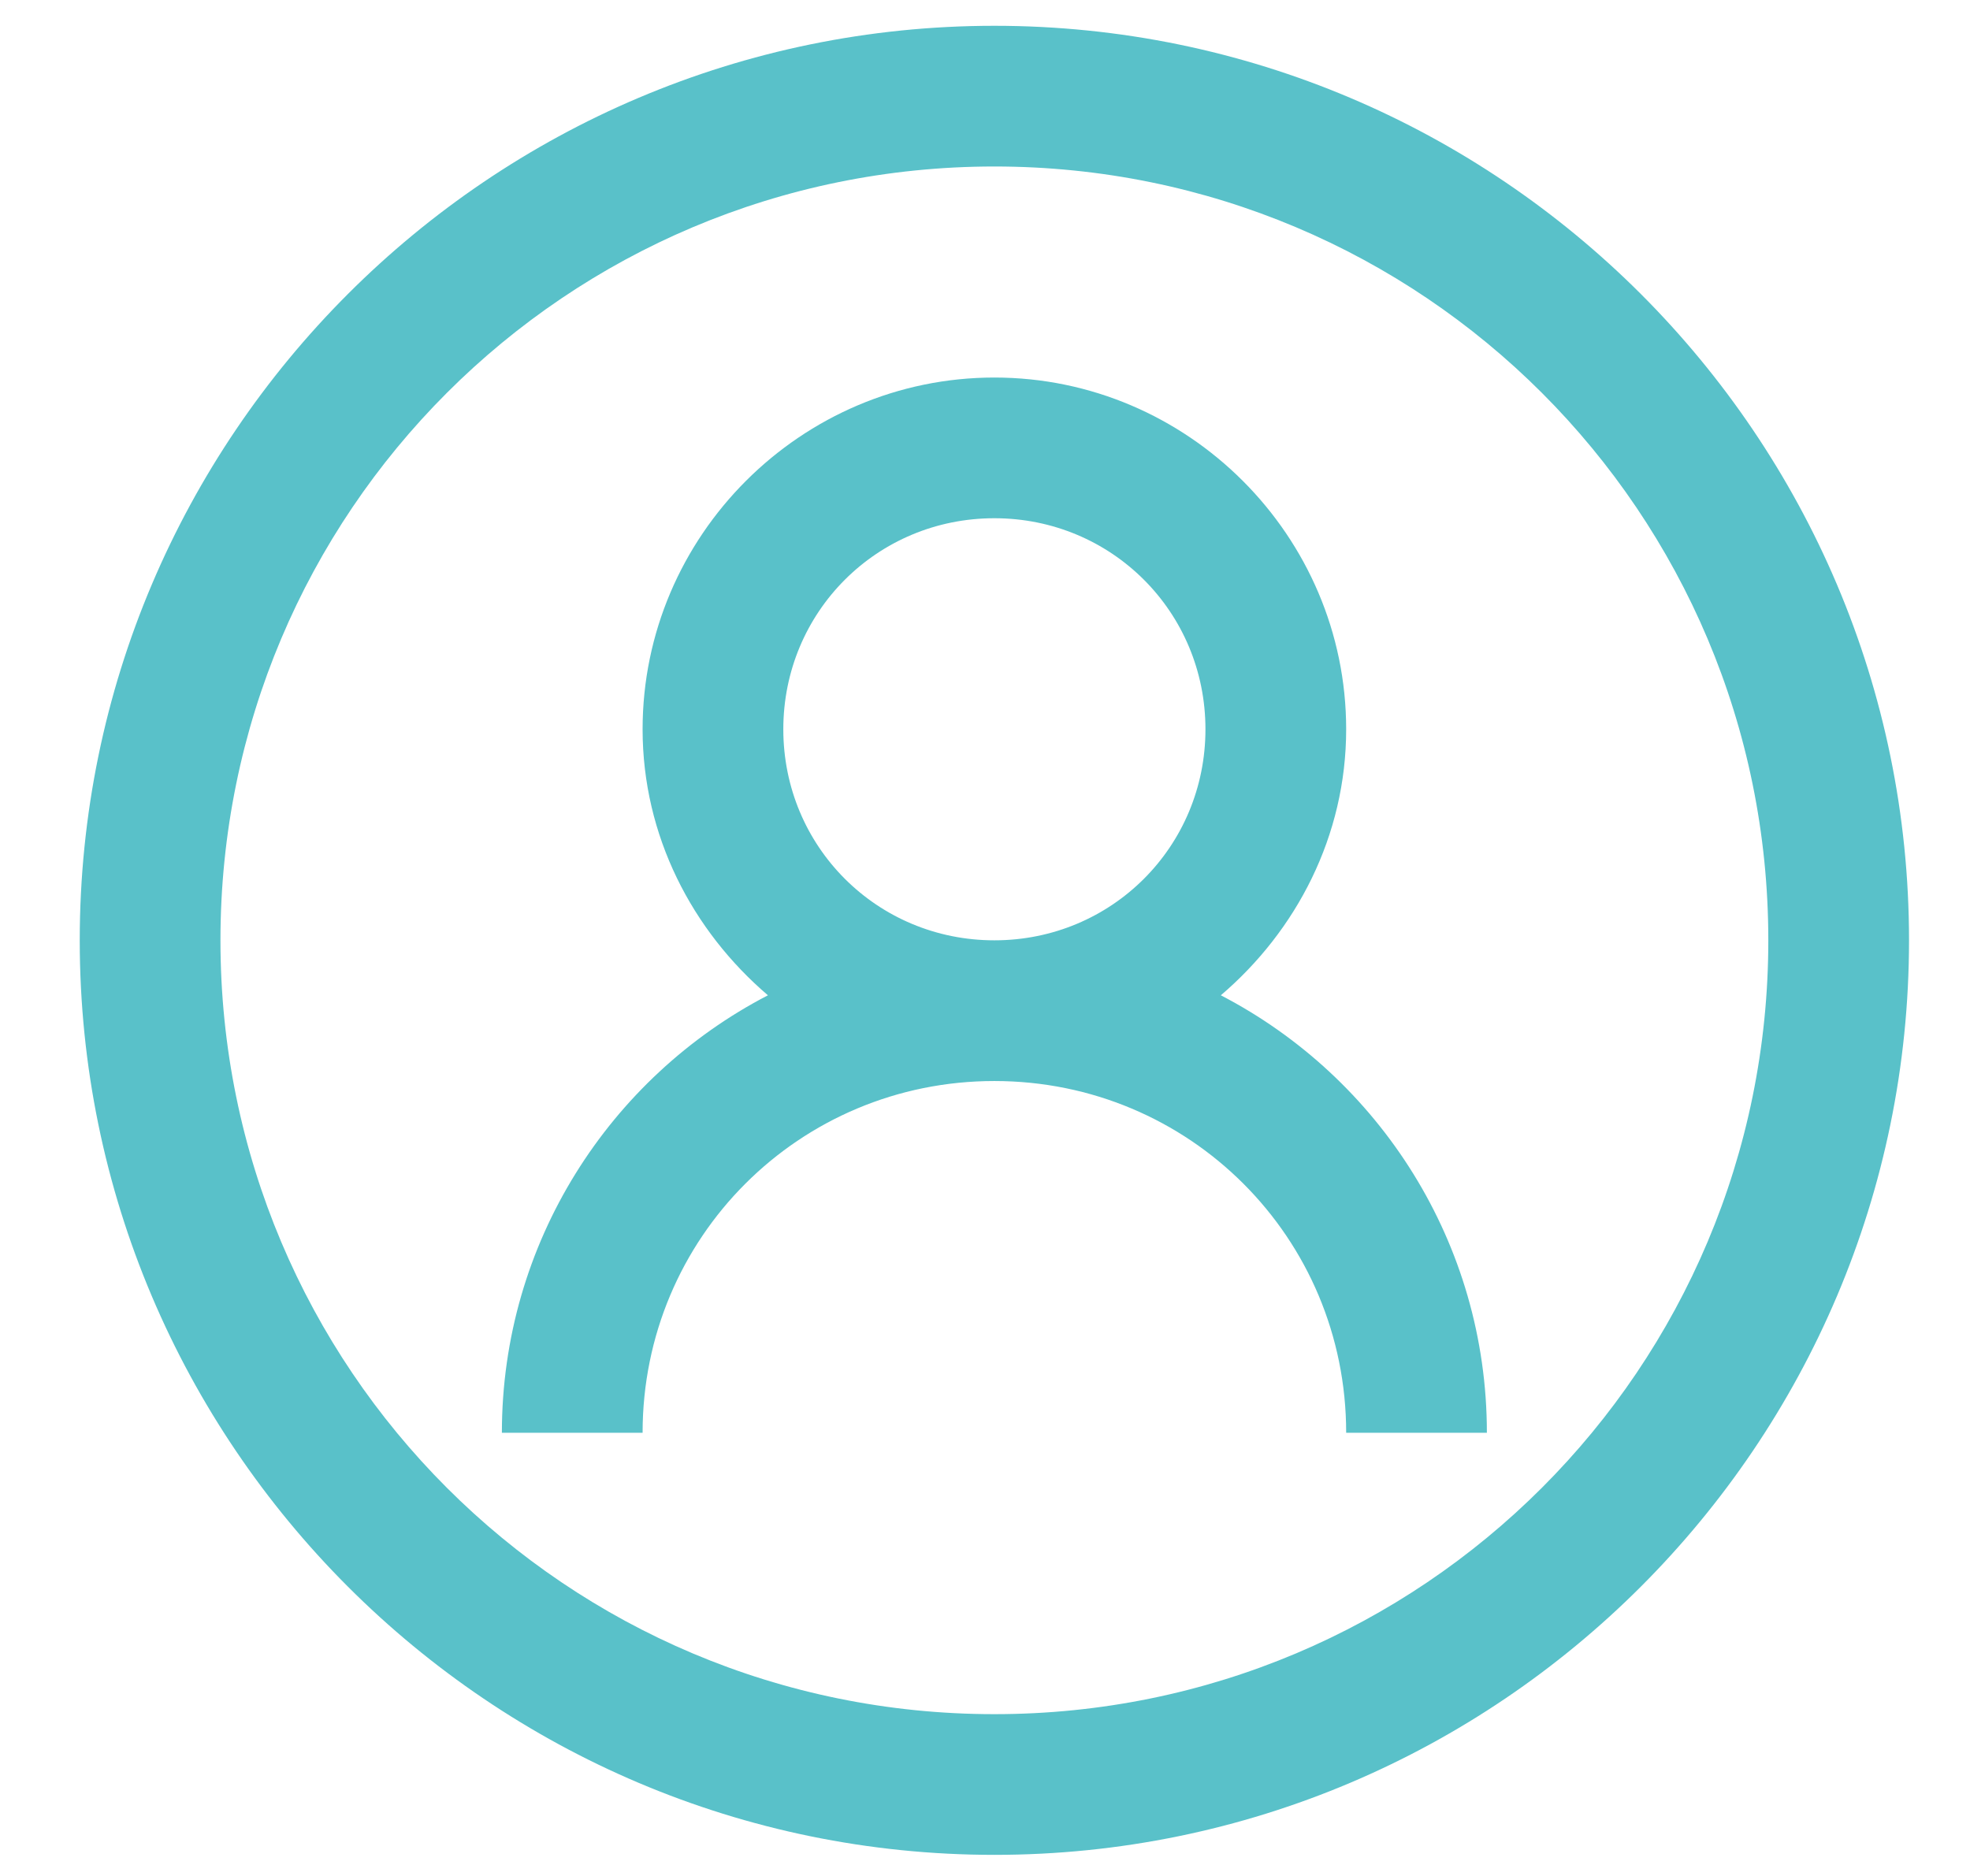 <svg fill="none" height="20" viewBox="0 0 21 20" width="21" xmlns="http://www.w3.org/2000/svg"><path d="m10.6.275c-5.376 0-9.75 4.374-9.75 9.75 0 5.376 4.374 9.75 9.75 9.75 5.376 0 9.75-4.374 9.75-9.75 0-5.376-4.374-9.75-9.75-9.75zm0 1.5c4.564 0 8.25 3.686 8.25 8.25 0 4.564-3.686 8.25-8.25 8.25-4.564 0-8.25-3.686-8.25-8.25 0-4.564 3.686-8.25 8.25-8.25zm0 2.25c-2.062 0-3.75 1.688-3.75 3.75 0 1.137.53 2.147 1.336 2.836-1.688.876-2.836 2.64-2.836 4.664h1.5c0-2.08 1.67-3.75 3.75-3.75 2.08 0 3.75 1.67 3.75 3.75h1.5c0-2.024-1.148-3.788-2.836-4.664.806-.688 1.336-1.699 1.336-2.836 0-2.062-1.688-3.75-3.75-3.75zm0 1.5c1.251 0 2.25.999 2.25 2.25s-.999 2.25-2.25 2.25c-1.251 0-2.25-.999-2.25-2.25s.999-2.25 2.25-2.25z" fill="#59c1c9"/></svg>